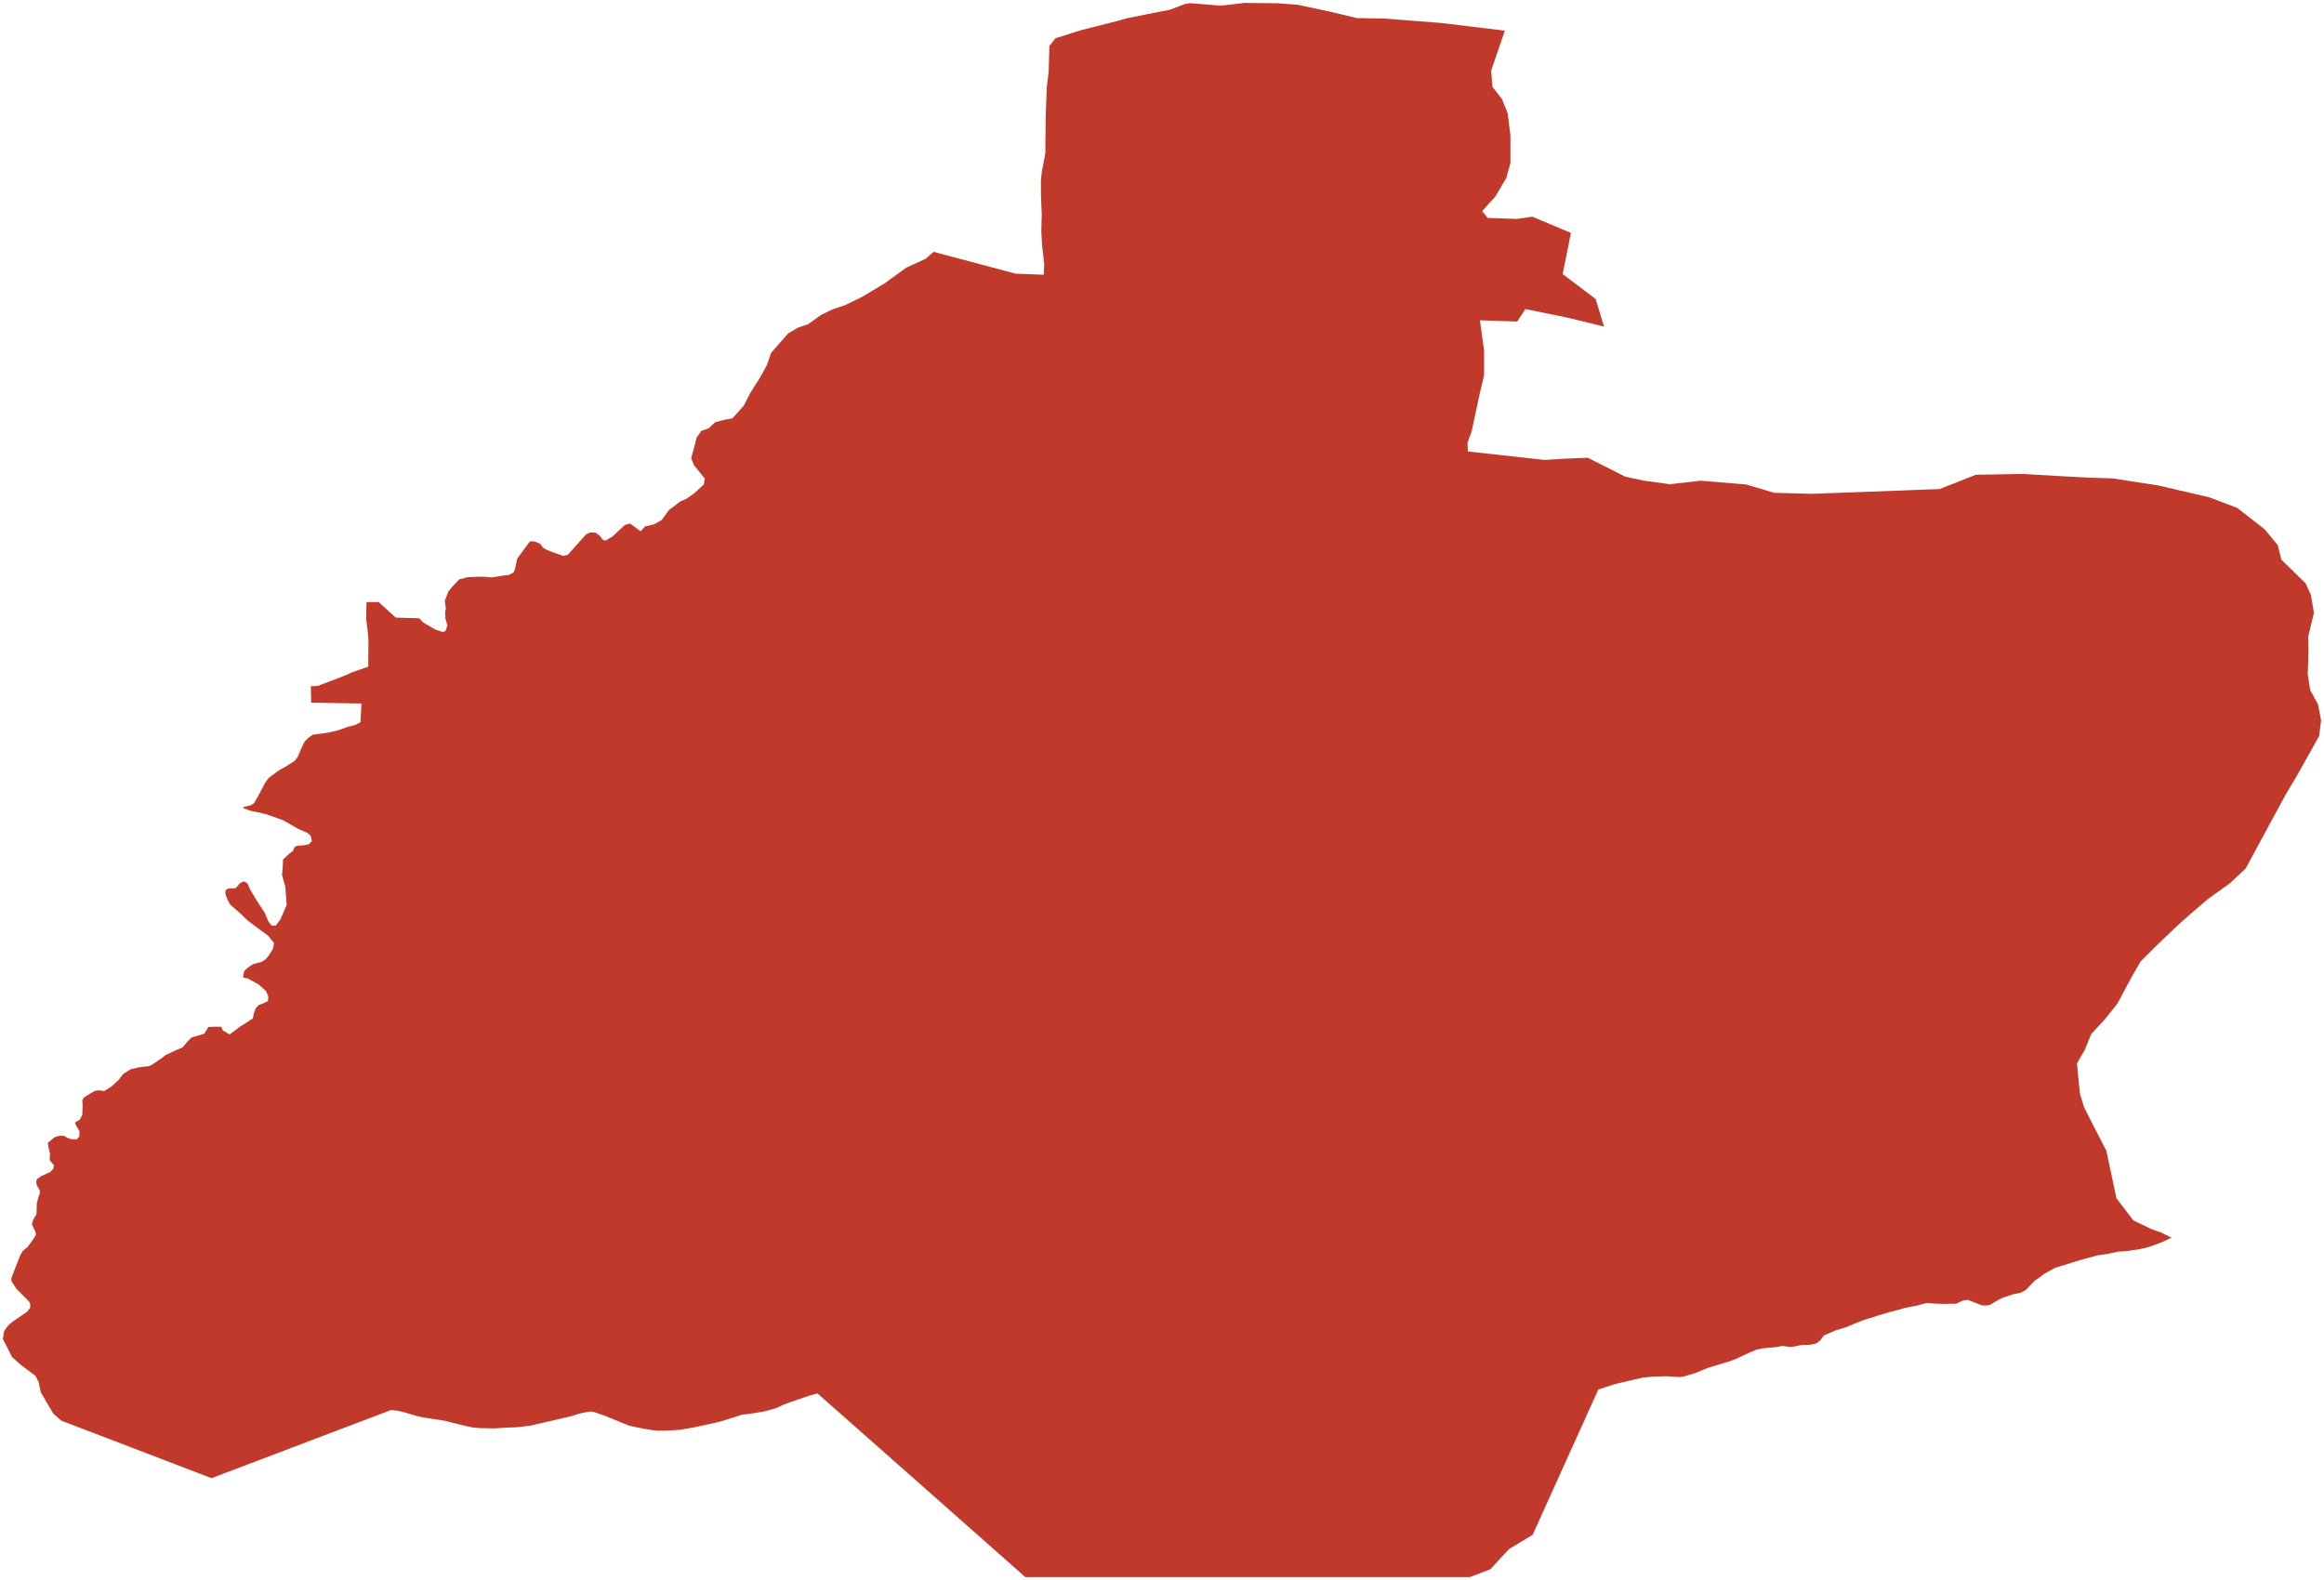 <?xml version="1.0"?>
<svg xmlns="http://www.w3.org/2000/svg" version="1.2" baseProfile="tiny" fill="#f9c113" width="800" height="544" viewBox="0 0 800 544" stroke-linecap="round" stroke-linejoin="round">
<g fill="#c0392b" id="id_215">
<path d="M 17.1 399.42 17.21 397.26 16.69 394.94 16.43 393.54 18.43 391.82 19.3 391.34 20.91 391 22.04 391.07 23.32 391.84 24.76 392.25 26.44 392.25 27.31 391.35 27.35 389.44 26.48 388.04 25.85 386.74 26.03 386.3 27.44 385.53 28.33 383.9 28.44 380.46 28.35 378.84 28.89 377.87 31 376.54 32.56 375.62 33.98 375.39 35.87 375.66 38.27 374.16 40.84 371.85 42.35 369.82 44.95 368.15 47.64 367.52 49.55 367.25 51.16 367.1 52.41 366.54 55.54 364.41 57.06 363.23 60.35 361.69 62.82 360.64 64.73 358.42 65.92 357.22 70.31 355.92 71.73 353.59 74.31 353.48 76.19 353.53 76.72 354.8 79.01 356.17 82.59 353.5 84.82 352.1 87.02 350.66 87.41 348.82 87.96 347.28 89.02 346.05 90.24 345.6 92.27 344.66 92.34 343.07 91.56 341.19 88.97 338.92 85.29 336.89 83.9 336.62 83.72 336.59 83.72 335.93 84.1 334.26 85.43 333.08 87.02 332 90.13 331.13 91.28 330.4 92.58 328.93 94.01 326.58 94.3 324.65 92.38 322.24 88.14 319.13 84.97 316.69 82.89 314.65 79.2 311.4 78.19 309.46 77.56 307.63 77.65 306.52 78.67 305.89 79.77 305.92 80.81 305.86 81.49 305.46 82.37 304.33 83.31 303.67 84 303.5 85.07 304.04 85.4 304.62 86.06 306.16 88.36 310.06 89.28 311.43 91.16 314.33 92.35 317.17 93.44 318.63 94.89 318.73 96.47 316.64 98.69 311.61 98.22 305.27 97.09 301.29 97.32 298.47 97.44 295.93 99.32 294.14 100.92 292.9 101.35 291.72 102.29 291.17 103.97 291.1 106.25 290.71 107.36 289.59 106.97 287.82 105.88 286.8 102.58 285.35 97.38 282.38 91.72 280.37 88.71 279.66 86.07 279.13 83.52 278.12 84.11 277.81 85.12 277.54 86.25 277.29 87.43 276.55 88.82 274.15 91.37 269.36 92.48 267.84 95.54 265.58 96.47 264.98 98.33 263.95 101.33 262.04 102.4 260.74 104 257.06 104.8 255.44 106.01 254.15 107.68 252.96 112.14 252.38 116.08 251.55 119.69 250.27 122.29 249.59 124.09 248.67 124.2 246.71 124.43 242.22 107.12 241.93 107 236.28 109.41 236.15 116.52 233.46 119.68 232.18 121.25 231.46 126.76 229.55 126.83 220.34 126.53 216.88 126.03 213.12 126.17 207.29 130.34 207.29 136.23 212.64 143.91 212.88 144.32 212.89 145.67 214.32 149.89 216.77 152.41 217.6 153.32 217.29 154.03 215.34 153.33 212.95 153.24 210.63 153.49 209.61 153.13 206.82 154.33 203.69 155.46 202.27 158.07 199.5 160.92 198.73 164.6 198.57 166.82 198.58 169.24 198.81 173.52 198.13 175.18 197.98 176.78 197.12 177.24 196.07 178.04 192.34 182.01 186.93 182.55 186.34 184.08 186.46 185.95 187.21 186.9 188.55 188.24 189.34 190.26 190.12 193.9 191.41 195.51 191 198.04 188.12 201.77 183.97 203.2 183.33 205.01 183.39 206.68 184.65 207.21 185.54 207.95 186.05 208.65 186.04 210.97 184.6 213.63 182.12 215.07 180.77 216.86 180.23 220.53 182.93 222.05 181.24 225.11 180.54 227.79 179.04 230.25 175.64 234.25 172.61 236.16 171.81 238.96 169.86 242.29 166.78 242.6 164.77 238.83 160.07 237.93 157.76 239 153.85 239.81 150.64 241.46 148.33 243.95 147.48 246.18 145.38 249.3 144.55 252.14 144.04 256.04 139.64 258.34 135.18 261.45 130.29 263.98 125.75 265.47 121.45 271.3 114.8 274.71 112.78 278.13 111.66 282.69 108.38 286.68 106.48 290.9 105.07 296.81 102.18 304.63 97.49 312.02 92.12 318.64 89.1 321.37 86.71 349.66 94.23 359.29 94.58 359.46 90.9 358.76 84.87 358.45 79.8 358.6 73.89 358.34 67.5 358.31 62.17 358.59 59.47 359.85 52.67 359.86 48.5 359.97 40.66 360.14 34.99 360.35 29.86 360.99 24.77 360.99 24.69 361.23 15.88 363.32 13.16 372.01 10.42 385.21 7.07 387.67 6.34 394.96 4.87 402.63 3.37 408.01 1.35 409.74 1.1 420.22 1.95 428.45 1 439.72 1.12 446.73 1.64 458.05 4.06 467.09 6.23 476.44 6.38 496.16 7.92 518.02 10.55 513.3 24.34 513.77 29.92 517.09 34.22 518.99 38.94 519.94 46.67 519.94 56.12 518.52 61.28 514.72 67.72 510.21 72.67 512.07 75.03 522.16 75.38 527.48 74.6 540.76 80.19 537.92 94.37 549.3 102.97 552.15 112.43 539.81 109.42 525.1 106.41 522.26 110.71 509.44 110.28 510.87 120.6 510.87 129.2 509.44 135.22 506.59 148.55 505.17 152.43 505.27 155.44 499.98 154.85 531.66 158.36 539.37 157.89 546.58 157.61 559.52 164.14 565.9 165.5 574.82 166.72 585.37 165.51 601.06 166.8 610.77 169.68 623.64 170.02 654.3 168.89 667.72 168.37 680.14 163.46 696.32 163.18 708.59 163.9 719.15 164.46 727.28 164.72 742.84 167.12 760.39 171.18 770.15 174.88 779.54 182.21 784.05 187.65 785.36 192.72 793.69 200.86 795.48 204.83 796.53 211 794.54 219.31 794.67 223.37 794.41 232.21 795.24 237.59 797.93 242.49 799 248.07 798.32 253.43 790.24 267.84 786.74 273.68 772.99 299.1 767.52 304.18 760.02 309.56 755.06 313.79 749.97 318.29 742.45 325.44 736.9 330.99 733.84 336.28 728.86 345.58 724.48 351.04 719.9 355.99 717.64 361.53 714.98 366.09 715.52 371.97 716 376.59 717.38 381.14 720.03 386.43 725.08 396.19 728.55 412.56 734.36 420.18 740.58 423.18 744.07 424.41 747.56 426.19 746.99 426.39 744.5 427.55 740.96 428.91 739.08 429.51 736.52 430.09 733.72 430.5 731.96 430.79 729.28 430.93 727.04 431.39 724.75 431.86 722.04 432.22 719.2 432.99 716.48 433.73 713.45 434.66 710.48 435.58 707.5 436.49 703.72 438.57 701.67 440.11 700.54 440.83 698.84 442.59 697.28 444.21 695.35 445.18 693.04 445.61 689.2 446.89 687.22 447.93 685.47 449.01 685.08 449.26 683.6 449.52 682.22 449.44 679.85 448.5 677.46 447.54 675.7 447.78 673.45 448.85 671 448.9 668.5 448.94 665.96 448.82 663.3 448.65 661.97 448.94 660.22 449.44 657.88 449.9 655.58 450.36 654.09 450.82 650.25 451.81 646.41 452.96 643.64 453.86 641.42 454.53 638.01 455.89 635.68 456.9 631.77 458.1 629.78 458.96 627.86 459.78 626.61 461.47 625.25 462.55 623.08 463.01 620.18 463.08 617.89 463.56 616.42 463.76 613.48 463.42 611.12 463.85 609.08 464.02 606.6 464.28 604.65 464.69 602.03 465.79 599.64 466.9 597.28 468 595.18 468.77 592.84 469.47 590.48 470.18 588.13 470.88 585.89 471.8 583.64 472.72 580.42 473.69 579.43 473.98 577.96 474.13 575.68 473.98 573.45 473.84 571.32 473.91 569.19 473.98 565.54 474.3 563.26 474.83 560.98 475.36 558.49 475.94 556 476.53 553.09 477.47 550.2 478.39 548.99 481.09 547.77 483.78 546.56 486.46 545.51 488.8 544.45 491.13 543.4 493.46 542.34 495.8 541.29 498.12 540.23 500.45 539.18 502.79 538.13 505.12 537.07 507.45 536.02 509.79 534.97 512.12 533.91 514.45 532.86 516.78 531.81 519.11 530.75 521.45 529.7 523.78 528.65 526.1 527.59 528.44 525.55 529.67 523.51 530.9 521.48 532.13 519.44 533.36 517.84 535.1 516.25 536.82 514.64 538.57 513.04 540.31 510.7 541.2 508.31 542.11 505.95 543 503.41 543 500.51 543 497.69 543 494.45 543 491.2 543 489.44 543 486.68 543 483.93 543 481.18 543 478.43 543 475.68 543 472.93 543 470.17 543 467.42 543 464.67 543 461.92 543 459.16 543 456.41 543 453.67 543 450.91 543 448.16 543 445.4 543 442.66 543 439.9 543 437.15 543 434.4 543 431.65 543 428.9 543 426.15 543 423.39 543 420.64 543 417.89 543 415.14 543 412.38 543 409.63 543 406.88 543 404.13 543 401.37 543 398.62 543 395.87 543 393.12 543 390.37 543 387.62 543 384.86 543 382.11 543 379.36 543 376.61 543 373.85 543 371.09 543 368.32 543 365.6 543 362.85 543 360.1 543 357.34 543 355 543 352.95 543 351.23 541.48 349.54 539.98 347.85 538.49 345.88 536.74 343.89 534.99 341.91 533.23 339.93 531.48 337.95 529.73 335.97 527.98 334.27 526.47 332.57 524.97 330.82 523.42 328.85 521.68 326.86 519.92 324.88 518.17 322.9 516.41 320.91 514.66 318.93 512.91 316.95 511.15 314.97 509.4 312.99 507.65 311.01 505.91 309.03 504.15 308.79 503.94 307.04 502.4 305.06 500.64 302.56 498.44 301.09 497.14 299.11 495.39 297.13 493.64 295.14 491.89 293.16 490.14 291.18 488.38 289.2 486.63 287.21 484.88 285.23 483.13 283.24 481.38 281.41 479.76 278.74 480.49 276.28 481.33 274.07 482.07 271.87 482.81 269.44 483.75 267.33 484.77 265.1 485.42 262.88 486 260.24 486.43 257.89 486.82 255.36 487.08 253.12 487.85 250.68 488.61 248.46 489.3 246.06 489.91 243.57 490.44 241.43 490.9 239 491.42 236.7 491.83 234.13 492.29 231.58 492.44 229.12 492.56 226.69 492.6 224.38 492.37 222.04 492 219.52 491.5 216.52 490.84 214.37 489.97 212.23 489.09 210.13 488.23 208.42 487.53 206.13 486.73 204.36 486.13 203.31 485.96 201.39 486.28 199.22 486.76 198.55 486.98 196.94 487.52 195.13 487.95 192.2 488.64 189.93 489.16 187.66 489.69 185.38 490.21 182.64 490.84 180.15 491.15 177.72 491.42 175.11 491.5 172.49 491.65 170.16 491.79 167.81 491.75 165.23 491.71 162.81 491.5 160.48 491.01 158.09 490.43 155.71 489.85 153.49 489.26 153.47 489.25 150.93 488.82 148.59 488.47 146.08 488.09 143.73 487.61 141.44 486.93 139.15 486.24 136.82 485.71 134.65 485.47 131.8 486.55 129.02 487.6 126.25 488.66 123.69 489.62 121.13 490.6 118.62 491.55 116.07 492.52 113.53 493.48 110.98 494.45 108.44 495.41 105.89 496.38 103.35 497.35 100.79 498.32 98.23 499.29 95.72 500.25 93.17 501.21 90.63 502.18 88.08 503.14 85.54 504.11 83 505.08 80.46 506.04 77.91 507 75.38 507.97 72.82 508.94 70.29 507.97 67.75 506.99 65.2 506.02 62.66 505.05 60.03 504.03 57.58 503.1 55.03 502.12 52.5 501.15 49.96 500.18 47.41 499.2 44.89 498.24 42.34 497.26 39.79 496.28 37.26 495.32 34.71 494.34 32.17 493.37 29.63 492.4 27.09 491.43 24.98 490.62 22.29 489.59 21.04 489.11 18.3 486.65 14.02 479.35 13.33 475.91 12.22 473.72 7.23 469.97 4.15 467.25 1.88 462.73 1 461.02 1.35 458.61 1.64 457.94 2.94 456.25 4.39 455.03 9.34 451.62 10.38 450.27 10.43 449.3 10.23 448.43 9.13 447.24 5.61 443.7 3.96 441.1 3.89 440.1 5.23 436.66 6.97 432.19 7.76 430.83 9.61 429.2 11.46 426.66 12.38 425.09 12.14 423.98 11 421.61 11.34 420.13 12.57 418.02 12.68 414.21 13.29 411.99 13.76 410.76 13.71 409.94 12.59 407.87 12.47 406.6 12.77 405.96 13.96 405.09 17.21 403.57 18.39 402.41 18.56 401.09 18.23 400.8 17.1 399.42 Z"/>
</g>
</svg>